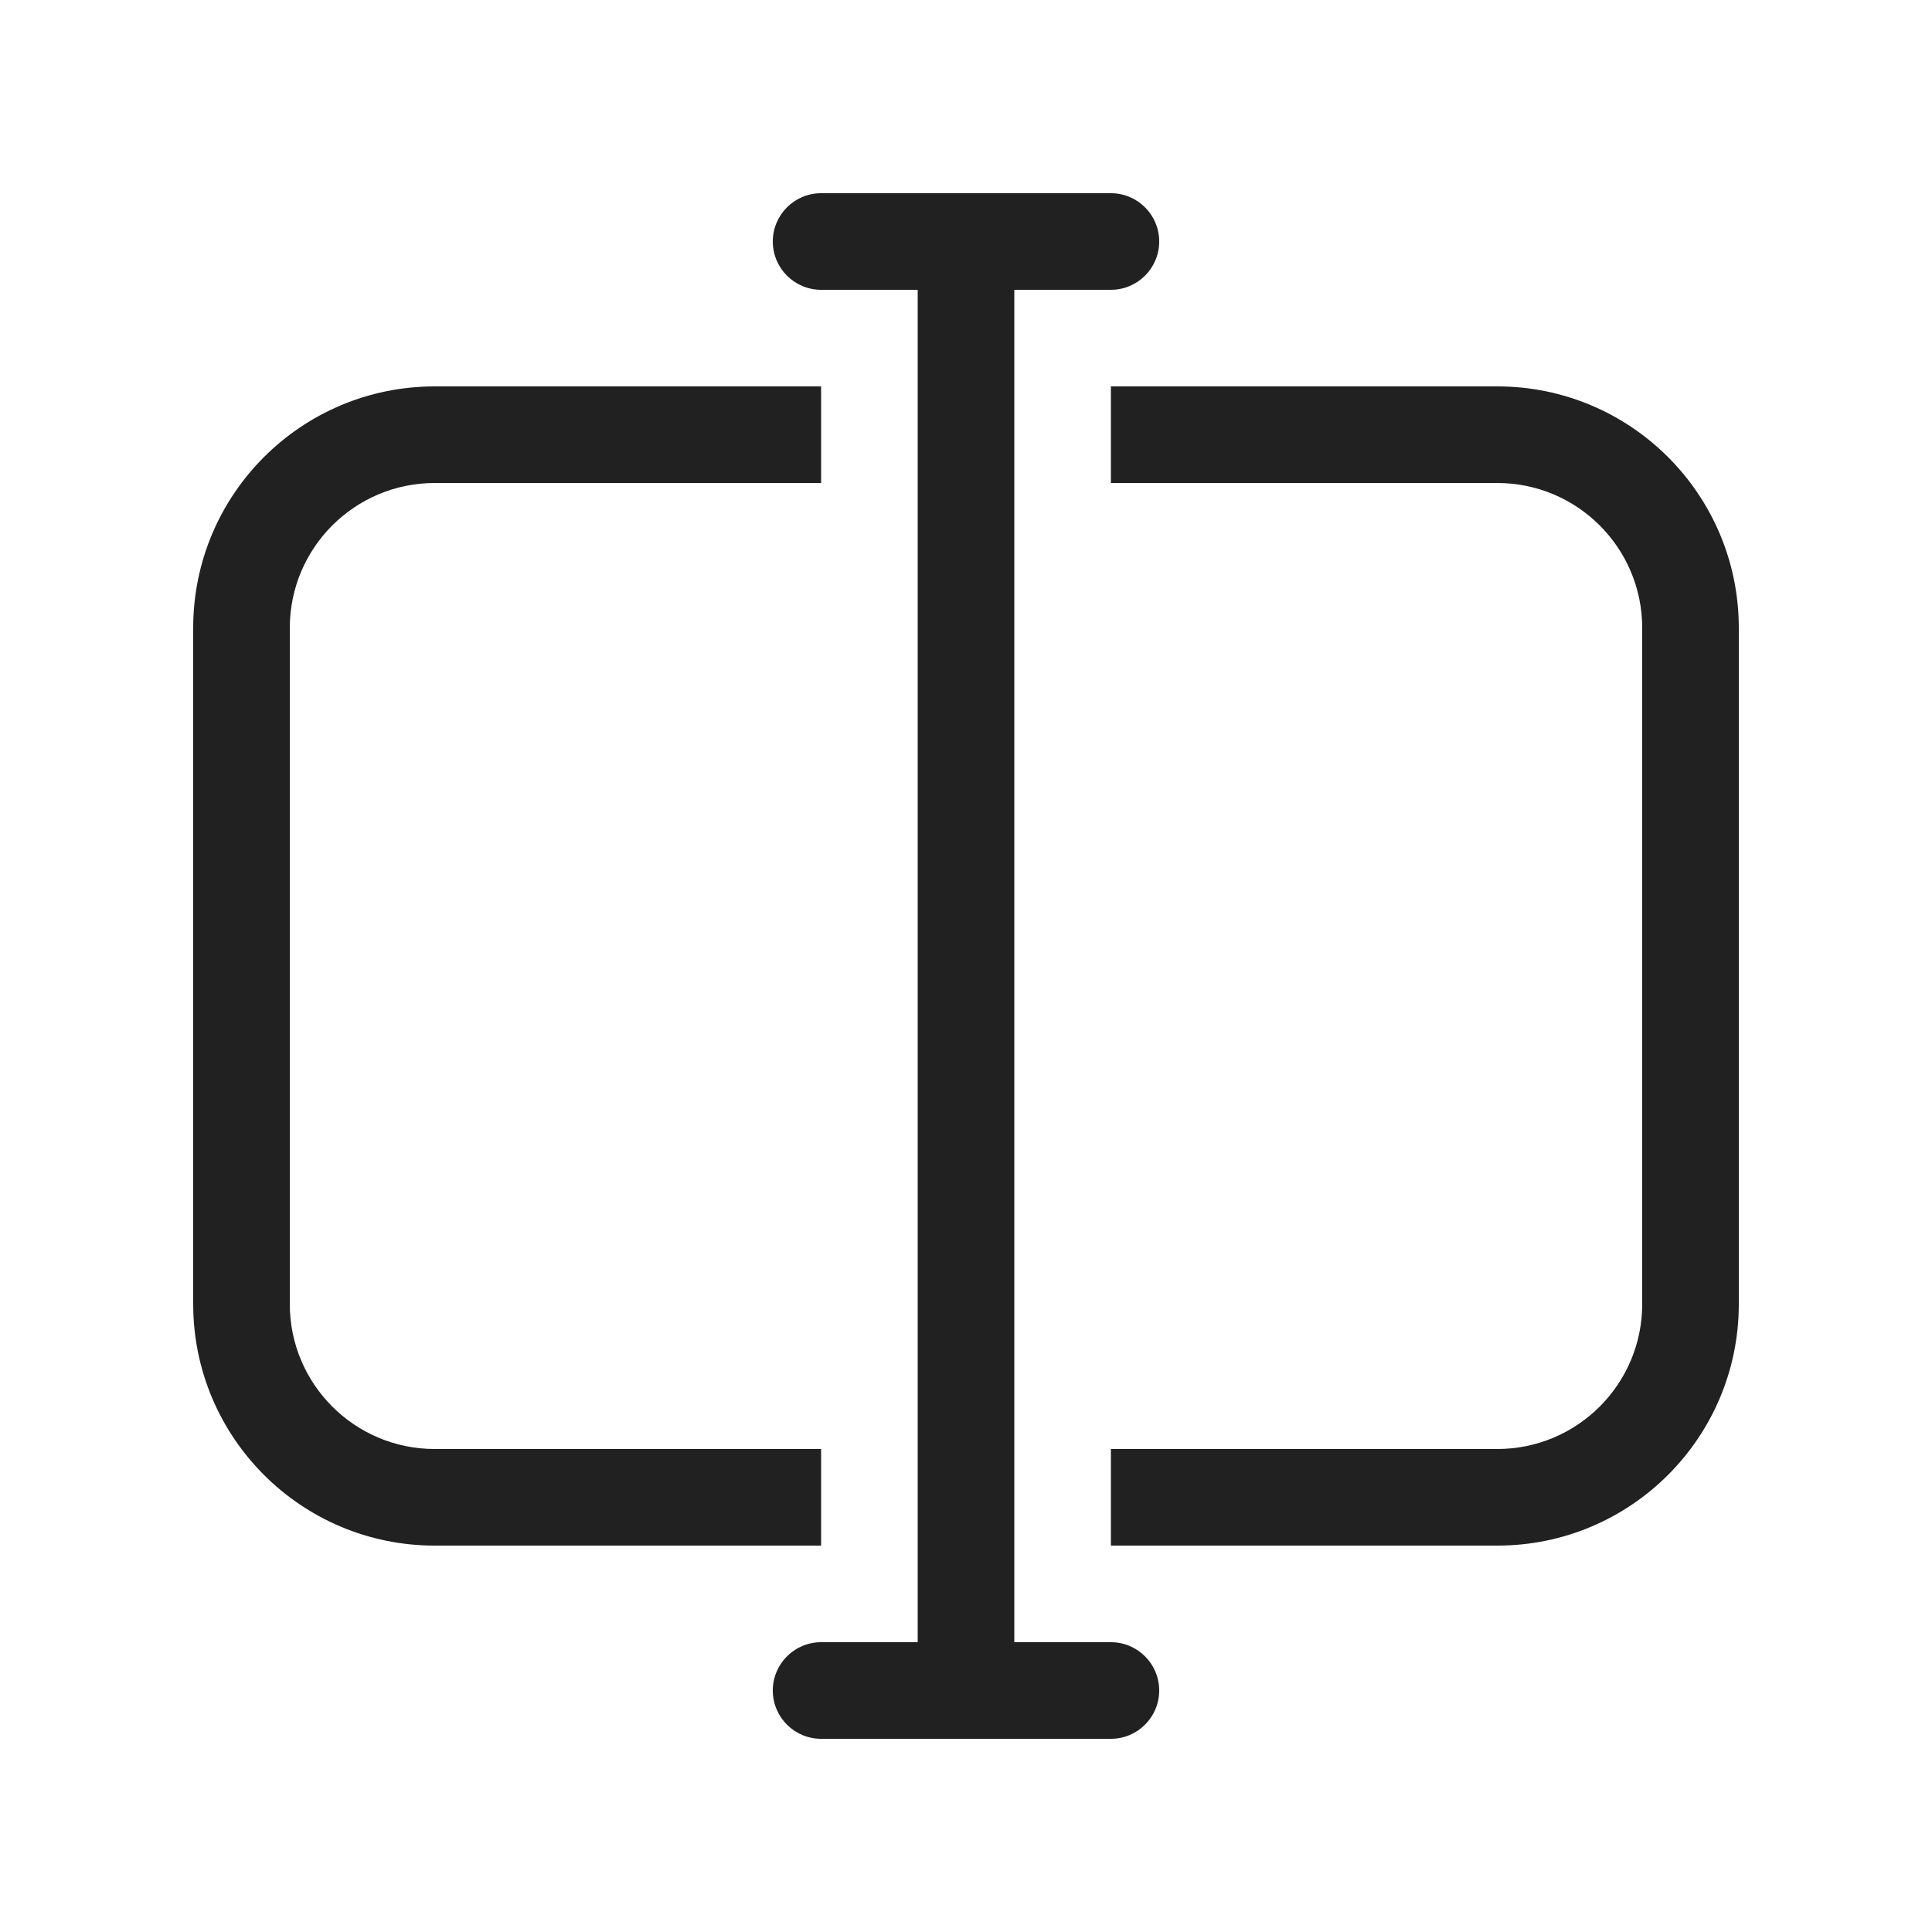 <svg width="20" height="20" viewBox="0 0 20 20" fill="none" xmlns="http://www.w3.org/2000/svg">
<path d="M8.5 2C8.224 2 8 2.224 8 2.5C8 2.776 8.224 3 8.5 3H9.5V17H8.5C8.224 17 8 17.224 8 17.5C8 17.776 8.224 18 8.5 18H11.5C11.776 18 12 17.776 12 17.5C12 17.224 11.776 17 11.5 17H10.5V3H11.5C11.776 3 12 2.776 12 2.5C12 2.224 11.776 2 11.5 2H8.5ZM4.5 4H8.5V5H4.5C3.672 5 3 5.672 3 6.5V13.5C3 14.328 3.672 15 4.5 15H8.5V16H4.5C3.119 16 2 14.881 2 13.5V6.5C2 5.119 3.119 4 4.5 4ZM15.5 15H11.5V16H15.5C16.881 16 18 14.881 18 13.5V6.5C18 5.119 16.881 4 15.5 4H11.5V5H15.5C16.328 5 17 5.672 17 6.5V13.5C17 14.328 16.328 15 15.5 15Z" fill="#212121"/>
</svg>
